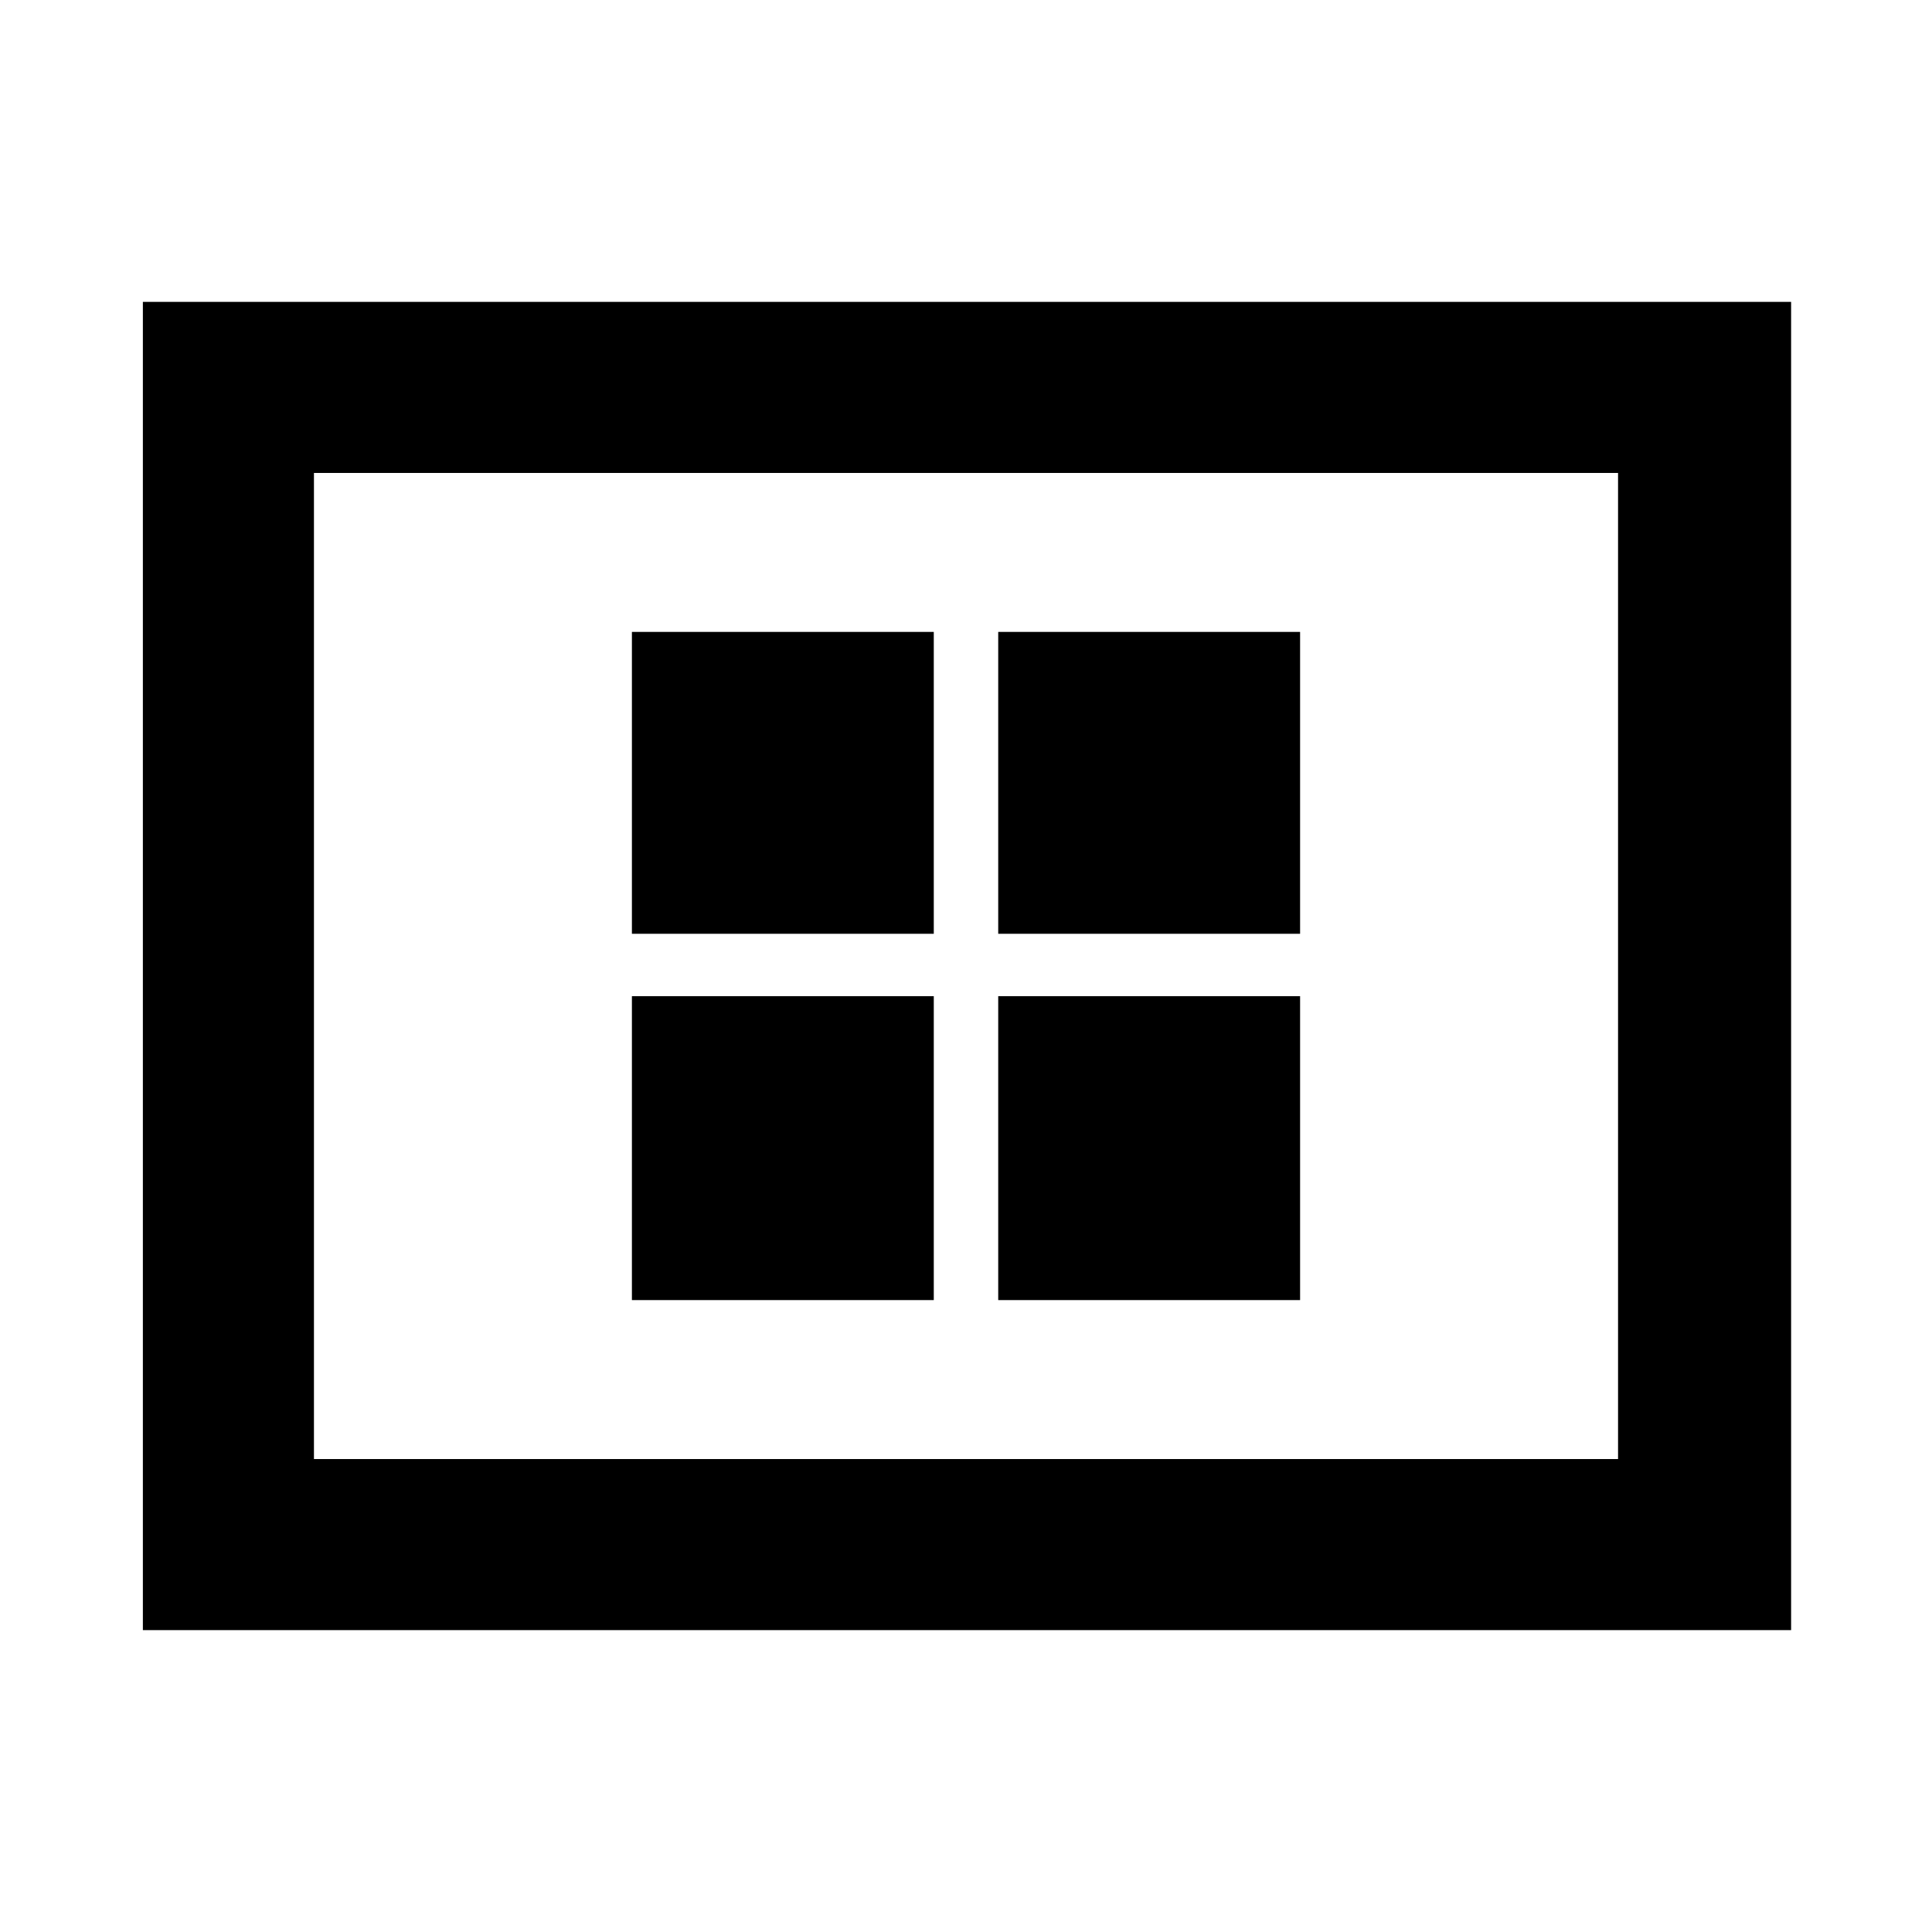 <svg xmlns="http://www.w3.org/2000/svg" height="40" width="40"><path d="M13.083 19.333h6.25v-6.25h-6.25Zm7.584 0h6.25v-6.25h-6.25Zm-7.584 7.584h6.25v-6.292h-6.25Zm7.584 0h6.25v-6.292h-6.25ZM2.958 33.75V6.25h34.125v27.5ZM6.5 30.208h27V9.792h-27Zm0-20.416v20.416Z"/></svg>